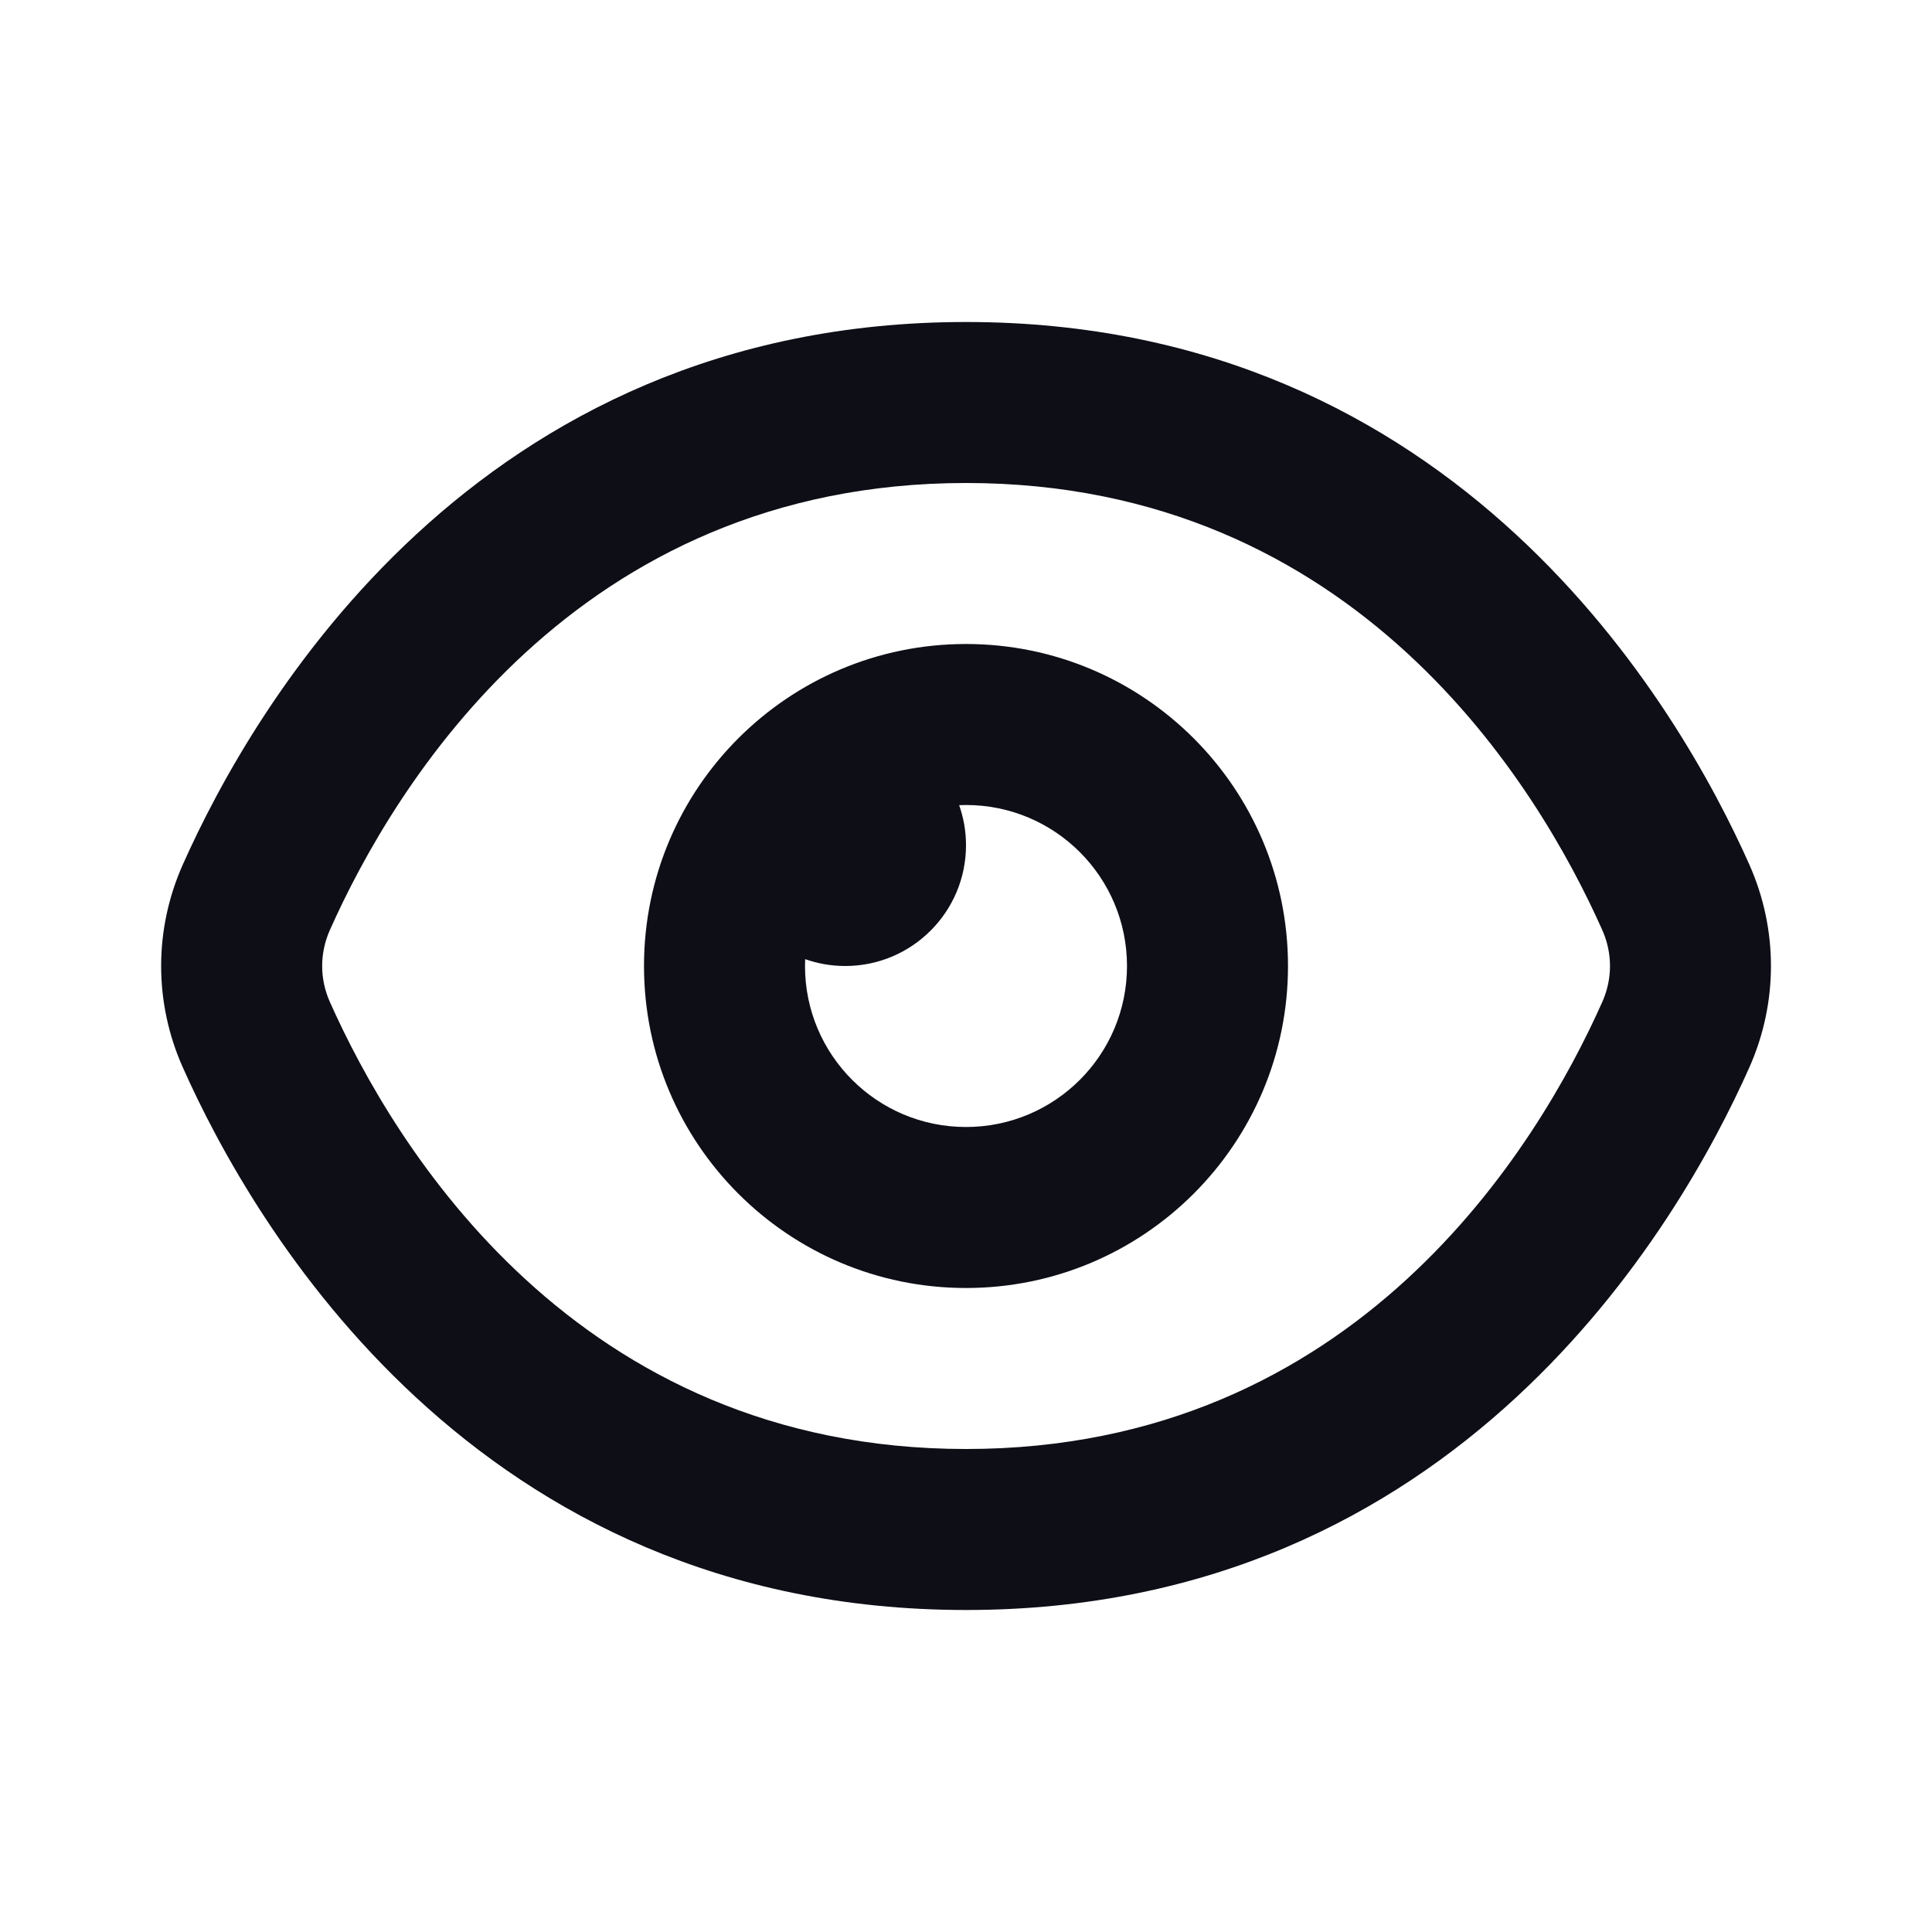 <svg width="24" height="24" viewBox="0 0 24 24" fill="none" xmlns="http://www.w3.org/2000/svg">
<path fill-rule="evenodd" clip-rule="evenodd" d="M12.001 6C7.146 6 4.891 9.773 4.098 11.553C3.97 11.841 3.97 12.159 4.098 12.447C4.891 14.227 7.146 18 12.001 18C16.856 18 19.111 14.227 19.904 12.447C20.032 12.159 20.032 11.841 19.904 11.553C19.111 9.773 16.856 6 12.001 6ZM2.271 10.74C3.14 8.788 5.892 4 12.001 4C18.11 4 20.862 8.788 21.731 10.74C22.089 11.545 22.089 12.455 21.731 13.26C20.862 15.212 18.11 20 12.001 20C5.892 20 3.14 15.212 2.271 13.26C1.912 12.455 1.912 11.545 2.271 10.74Z" fill="#0E0E17"/>
<path fill-rule="evenodd" clip-rule="evenodd" d="M12 8C9.791 8 8 9.791 8 12C8 14.209 9.791 16 12 16C14.209 16 16 14.209 16 12C16 9.791 14.209 8 12 8ZM11.915 10.002C11.943 10.001 11.972 10 12 10C13.105 10 14 10.895 14 12C14 13.105 13.105 14 12 14C10.895 14 10 13.105 10 12C10 11.972 10.001 11.943 10.002 11.915C10.158 11.97 10.325 12 10.5 12C11.328 12 12 11.328 12 10.5C12 10.325 11.97 10.158 11.915 10.002Z" fill="#0E0E17"/>
</svg>
